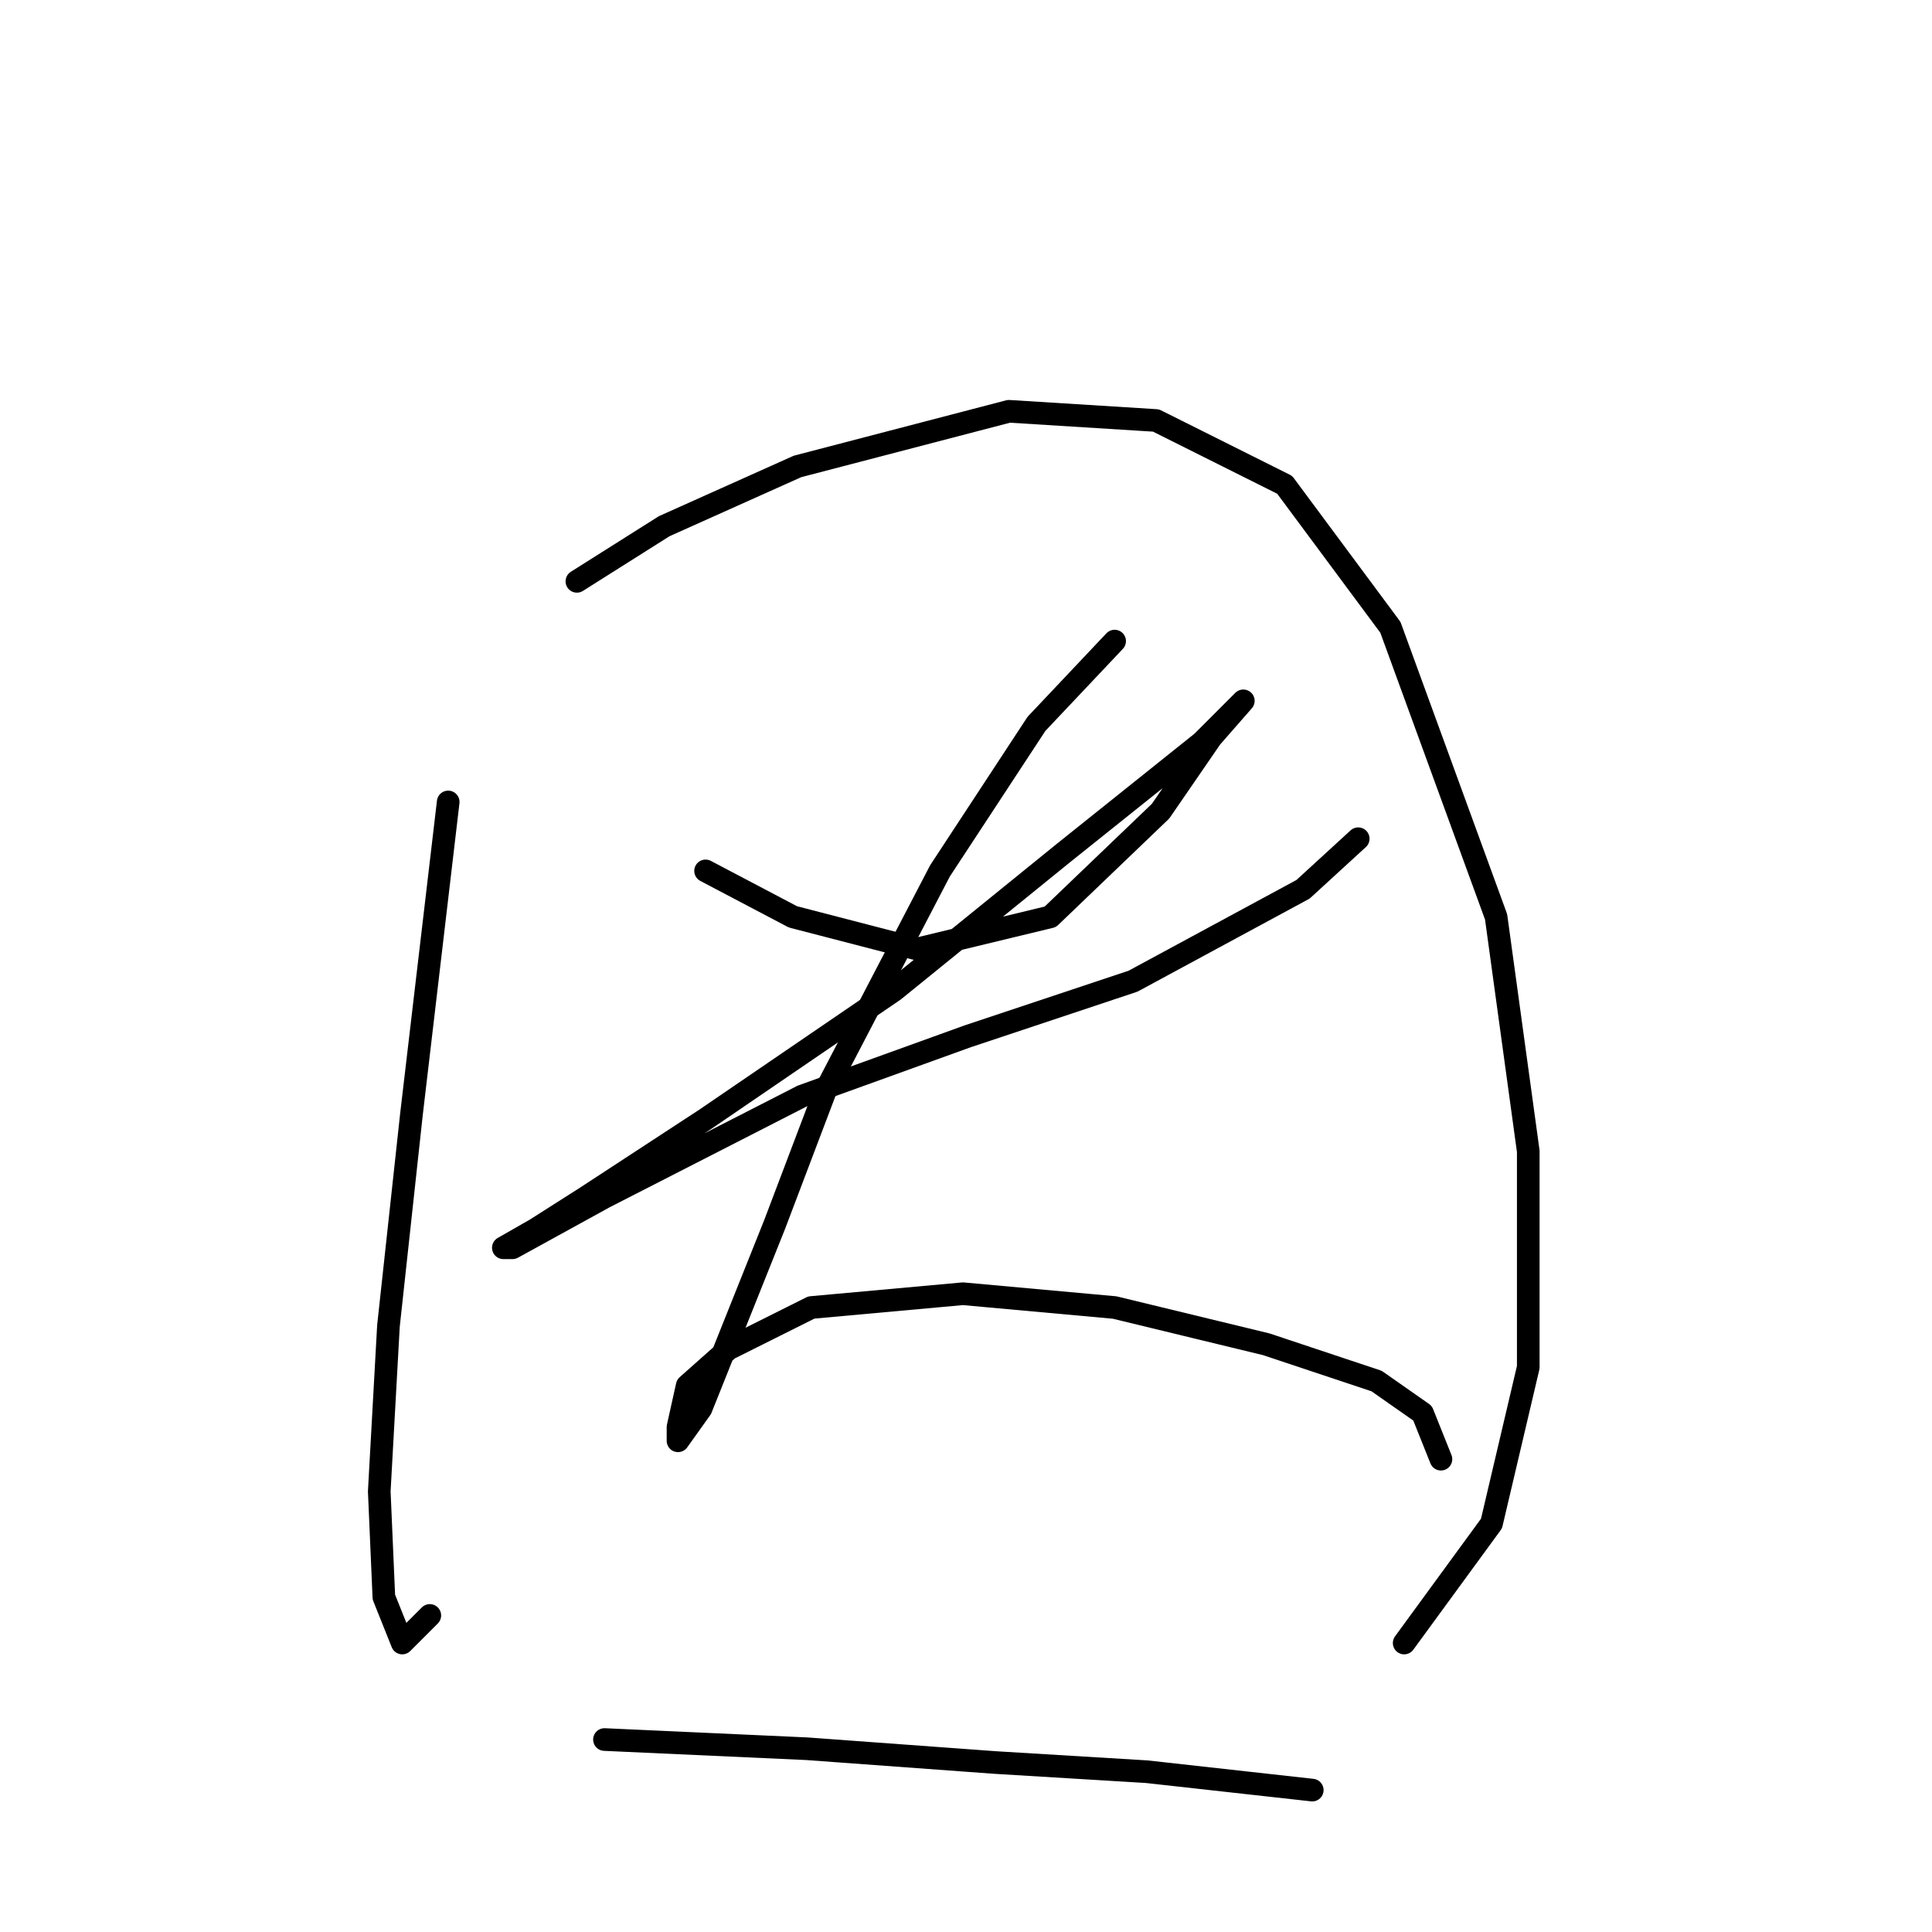 <?xml version="1.0" standalone="no"?>
    <svg width="256" height="256" xmlns="http://www.w3.org/2000/svg" version="1.1">
    <polyline stroke="black" stroke-width="3" stroke-linecap="round" fill="transparent" stroke-linejoin="round" points="59.389 106.263 54.517 147.675 51.472 175.689 50.254 197.612 50.863 211.619 53.299 217.709 56.953 214.055 56.953 214.055 " />
        <polyline stroke="black" stroke-width="3" stroke-linecap="round" fill="transparent" stroke-linejoin="round" points="76.441 77.031 88.012 69.723 105.673 61.806 133.687 54.498 153.175 55.716 170.227 64.242 184.234 83.121 198.24 121.488 202.503 152.547 202.503 181.17 197.631 201.875 186.061 217.709 186.061 217.709 " />
        <polyline stroke="black" stroke-width="3" stroke-linecap="round" fill="transparent" stroke-linejoin="round" points="93.493 115.398 105.064 121.488 121.507 125.751 139.168 121.488 153.784 107.481 160.483 97.737 164.746 92.865 164.746 92.865 159.265 98.346 140.995 112.962 118.462 131.232 93.493 148.284 77.659 158.637 70.96 162.9 66.697 165.336 67.915 165.336 80.095 158.637 106.282 145.239 128.206 137.322 150.13 130.014 172.663 117.834 179.971 111.135 179.971 111.135 " />
        <polyline stroke="black" stroke-width="3" stroke-linecap="round" fill="transparent" stroke-linejoin="round" points="147.694 84.948 137.341 95.91 124.552 115.398 109.327 144.63 102.628 162.291 96.538 177.516 92.884 186.65 89.839 190.913 89.839 189.086 91.057 183.605 96.538 178.734 107.5 173.253 127.597 171.426 147.694 173.253 167.791 178.125 182.407 182.996 188.496 187.259 190.932 193.349 190.932 193.349 " />
        <polyline stroke="black" stroke-width="3" stroke-linecap="round" fill="transparent" stroke-linejoin="round" points="80.095 230.498 106.891 231.716 131.86 233.543 151.957 234.761 173.881 237.197 173.881 237.197 " />
        </svg>